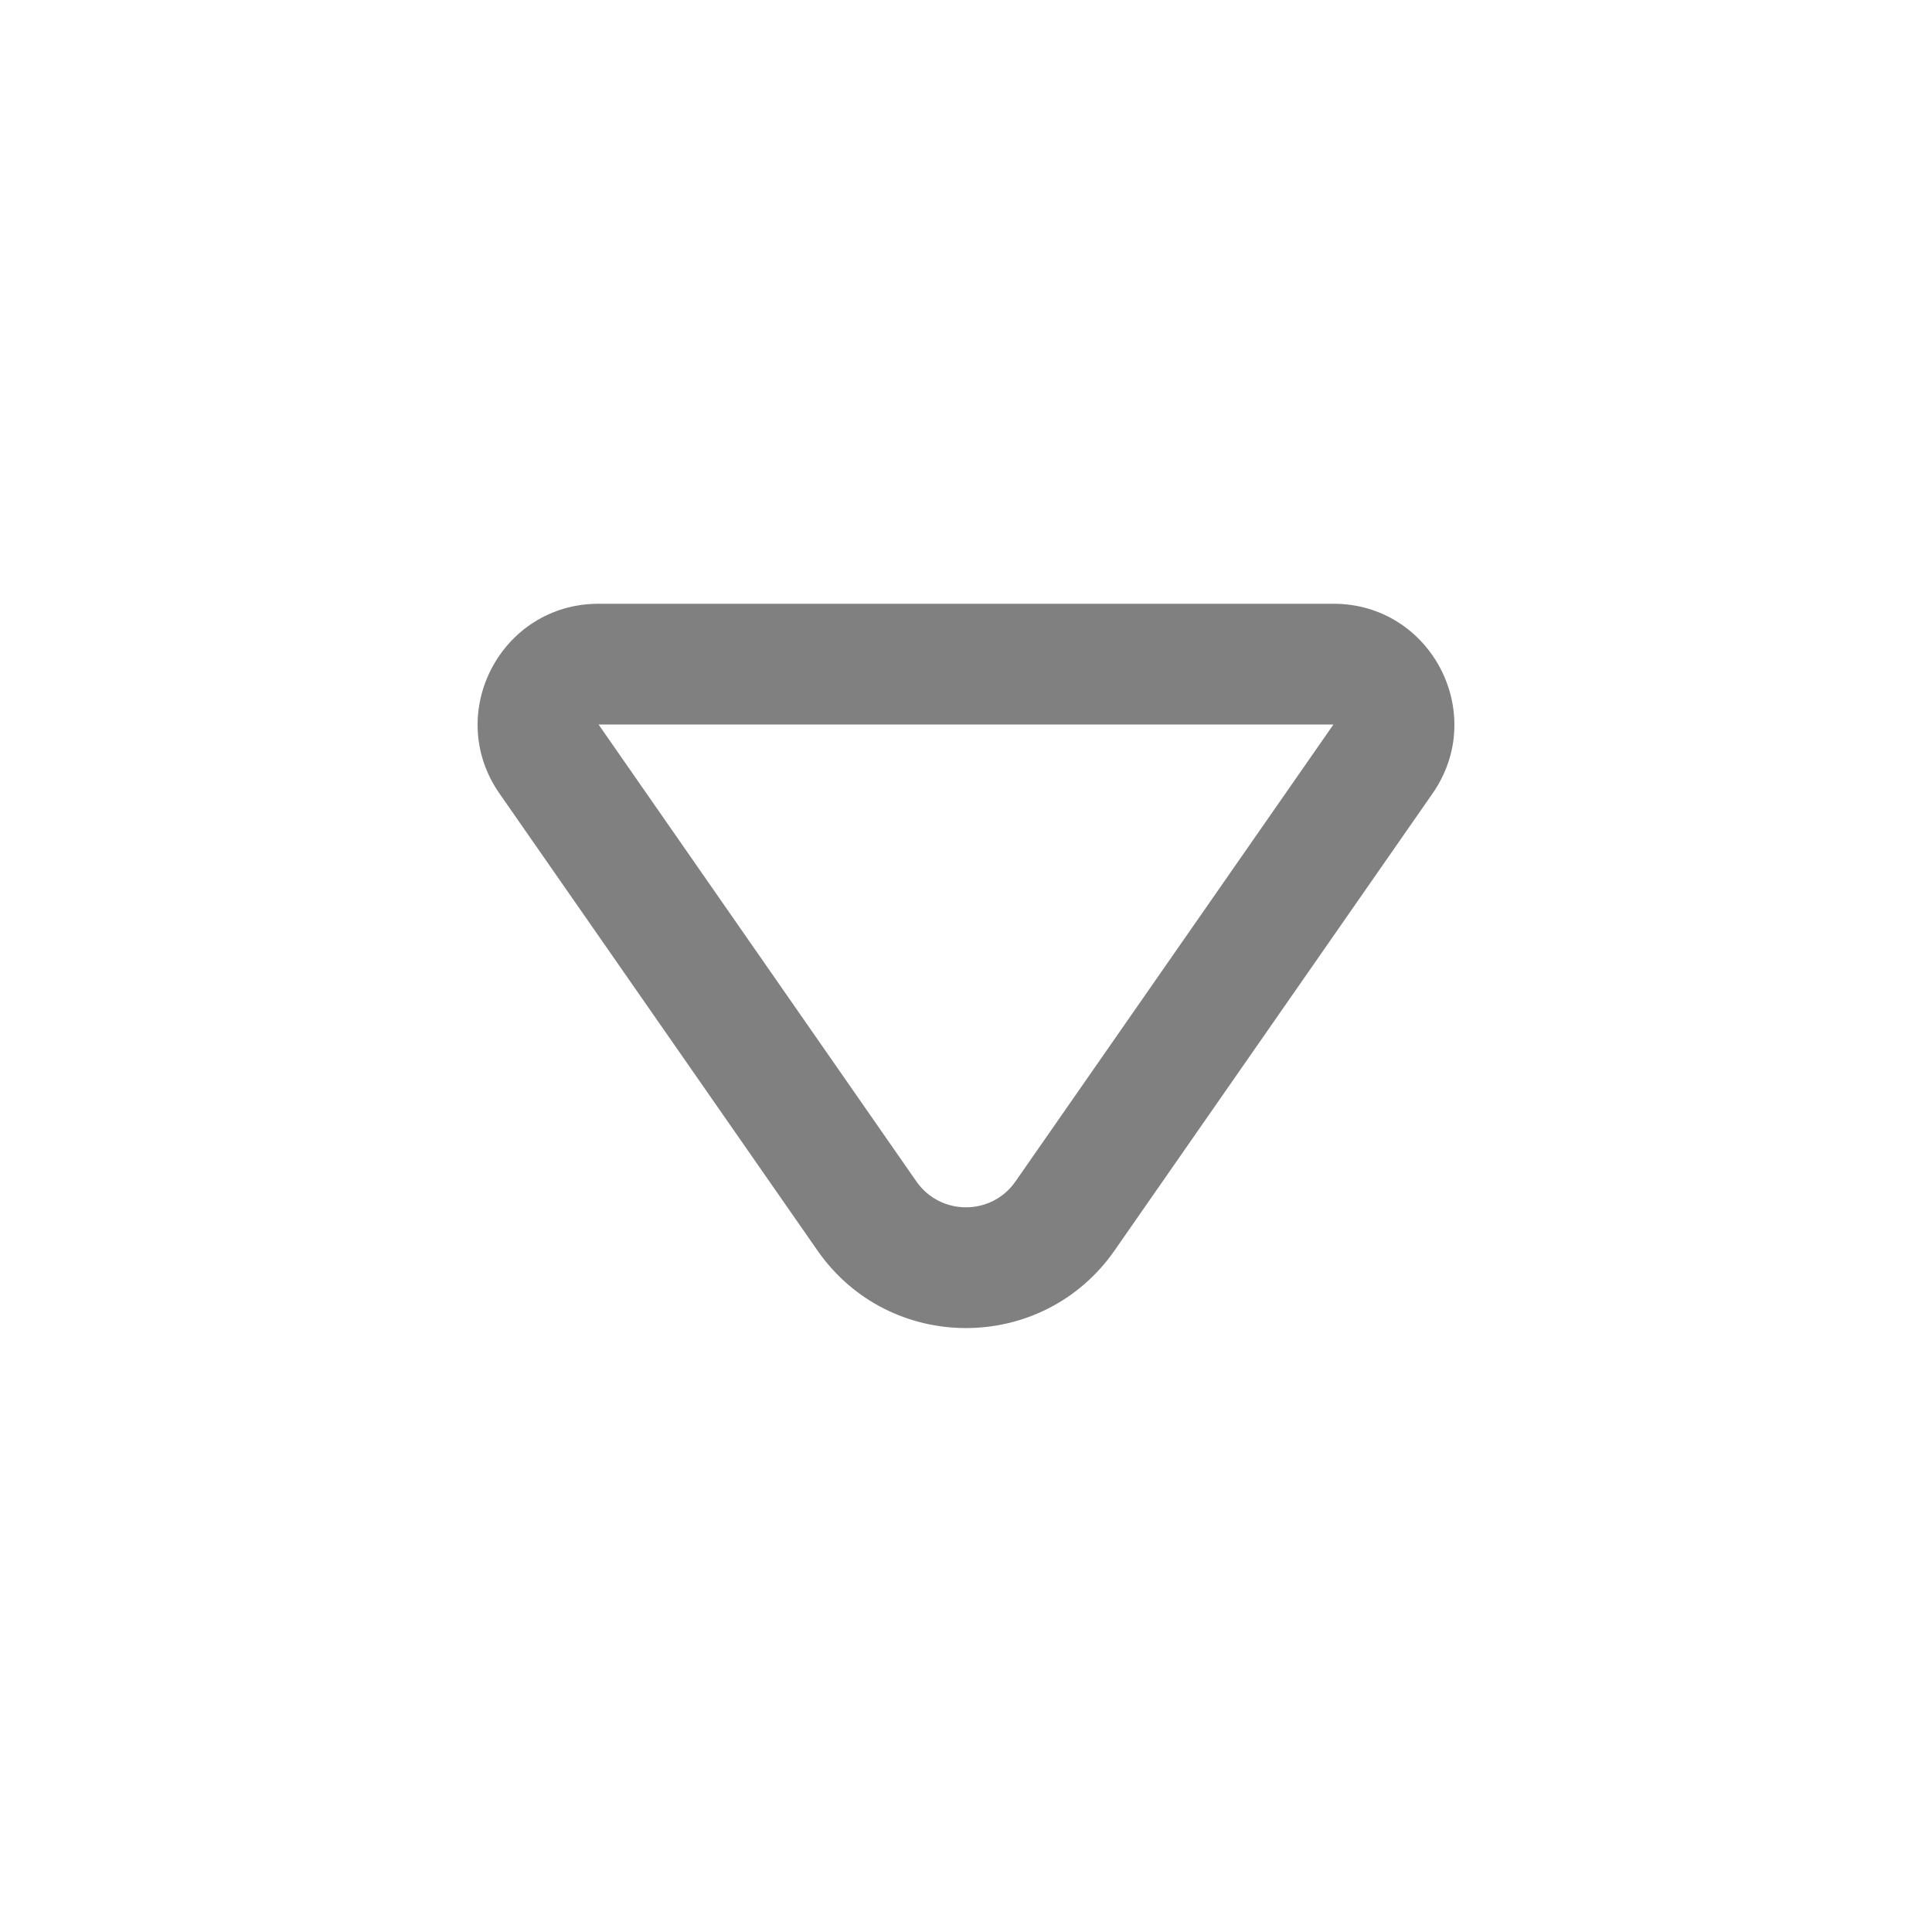 <svg width="16" height="16" fill="none" xmlns="http://www.w3.org/2000/svg">
    <path d="M4.136 6.571C3.675 5.908 4.149 5 4.957 5H11.043C11.851 5 12.325 5.908 11.864 6.571L9.231 10.355C8.634 11.213 7.365 11.213 6.769 10.355L4.136 6.571ZM4.957 6L7.589 9.784C7.788 10.07 8.211 10.07 8.41 9.784L11.043 6L4.957 6Z"
          fill="#808080"/>
</svg>
